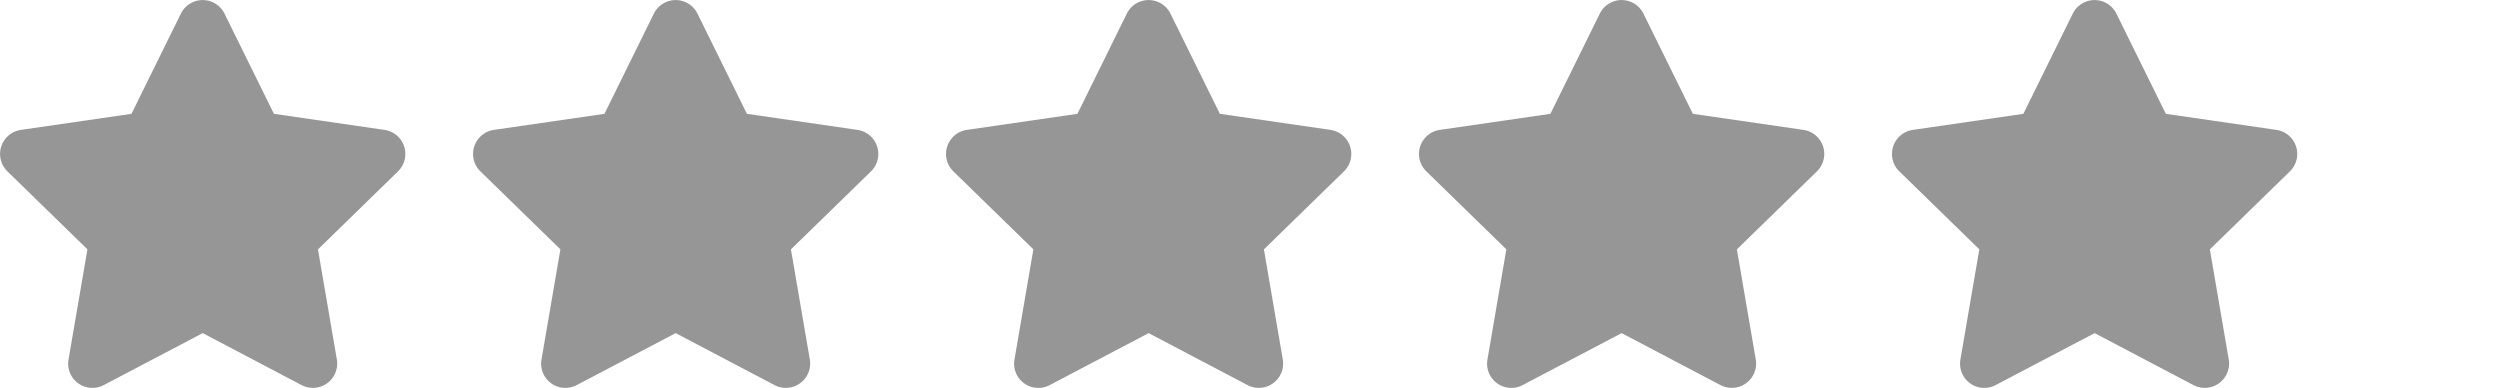 <svg xmlns="http://www.w3.org/2000/svg" xmlns:xlink="http://www.w3.org/1999/xlink" width="185" height="28.714" viewBox="0 0 185 28.714">
  <defs>
    <clipPath id="clip-path">
      <rect width="185" height="28.714" fill="none"/>
    </clipPath>
  </defs>
  <g id="Repeat_Grid_10" data-name="Repeat Grid 10" clip-path="url(#clip-path)">
    <g transform="translate(-838 -951)">
      <path id="star" d="M33.89.986,30.229,8.41,22.036,9.6a1.8,1.8,0,0,0-.993,3.062l5.927,5.776-1.4,8.159a1.793,1.793,0,0,0,2.6,1.89L35.5,24.638l7.329,3.852a1.8,1.8,0,0,0,2.6-1.89l-1.4-8.159,5.927-5.776A1.8,1.8,0,0,0,48.963,9.6L40.771,8.41,37.109.986A1.8,1.8,0,0,0,33.89.986Z" transform="translate(817.5 951.013)" fill="#969696"/>
    </g>
    <g transform="translate(-803 -951)">
      <path id="star-2" data-name="star" d="M33.89.986,30.229,8.41,22.036,9.6a1.8,1.8,0,0,0-.993,3.062l5.927,5.776-1.4,8.159a1.793,1.793,0,0,0,2.6,1.89L35.5,24.638l7.329,3.852a1.8,1.8,0,0,0,2.6-1.89l-1.4-8.159,5.927-5.776A1.8,1.8,0,0,0,48.963,9.6L40.771,8.41,37.109.986A1.8,1.8,0,0,0,33.89.986Z" transform="translate(817.5 951.013)" fill="#969696"/>
    </g>
    <g transform="translate(-768 -951)">
      <path id="star-3" data-name="star" d="M33.89.986,30.229,8.41,22.036,9.6a1.8,1.8,0,0,0-.993,3.062l5.927,5.776-1.4,8.159a1.793,1.793,0,0,0,2.6,1.89L35.5,24.638l7.329,3.852a1.8,1.8,0,0,0,2.6-1.89l-1.4-8.159,5.927-5.776A1.8,1.8,0,0,0,48.963,9.6L40.771,8.41,37.109.986A1.8,1.8,0,0,0,33.89.986Z" transform="translate(817.5 951.013)" fill="#969696"/>
    </g>
    <g transform="translate(-733 -951)">
      <path id="star-4" data-name="star" d="M33.89.986,30.229,8.41,22.036,9.6a1.8,1.8,0,0,0-.993,3.062l5.927,5.776-1.4,8.159a1.793,1.793,0,0,0,2.6,1.89L35.5,24.638l7.329,3.852a1.8,1.8,0,0,0,2.6-1.89l-1.4-8.159,5.927-5.776A1.8,1.8,0,0,0,48.963,9.6L40.771,8.41,37.109.986A1.8,1.8,0,0,0,33.89.986Z" transform="translate(817.5 951.013)" fill="#969696"/>
    </g>
    <g transform="translate(-698 -951)">
      <path id="star-5" data-name="star" d="M33.89.986,30.229,8.41,22.036,9.6a1.8,1.8,0,0,0-.993,3.062l5.927,5.776-1.4,8.159a1.793,1.793,0,0,0,2.6,1.89L35.5,24.638l7.329,3.852a1.8,1.8,0,0,0,2.6-1.89l-1.4-8.159,5.927-5.776A1.8,1.8,0,0,0,48.963,9.6L40.771,8.41,37.109.986A1.8,1.8,0,0,0,33.89.986Z" transform="translate(817.5 951.013)" fill="#969696"/>
    </g>
  </g>
</svg>
